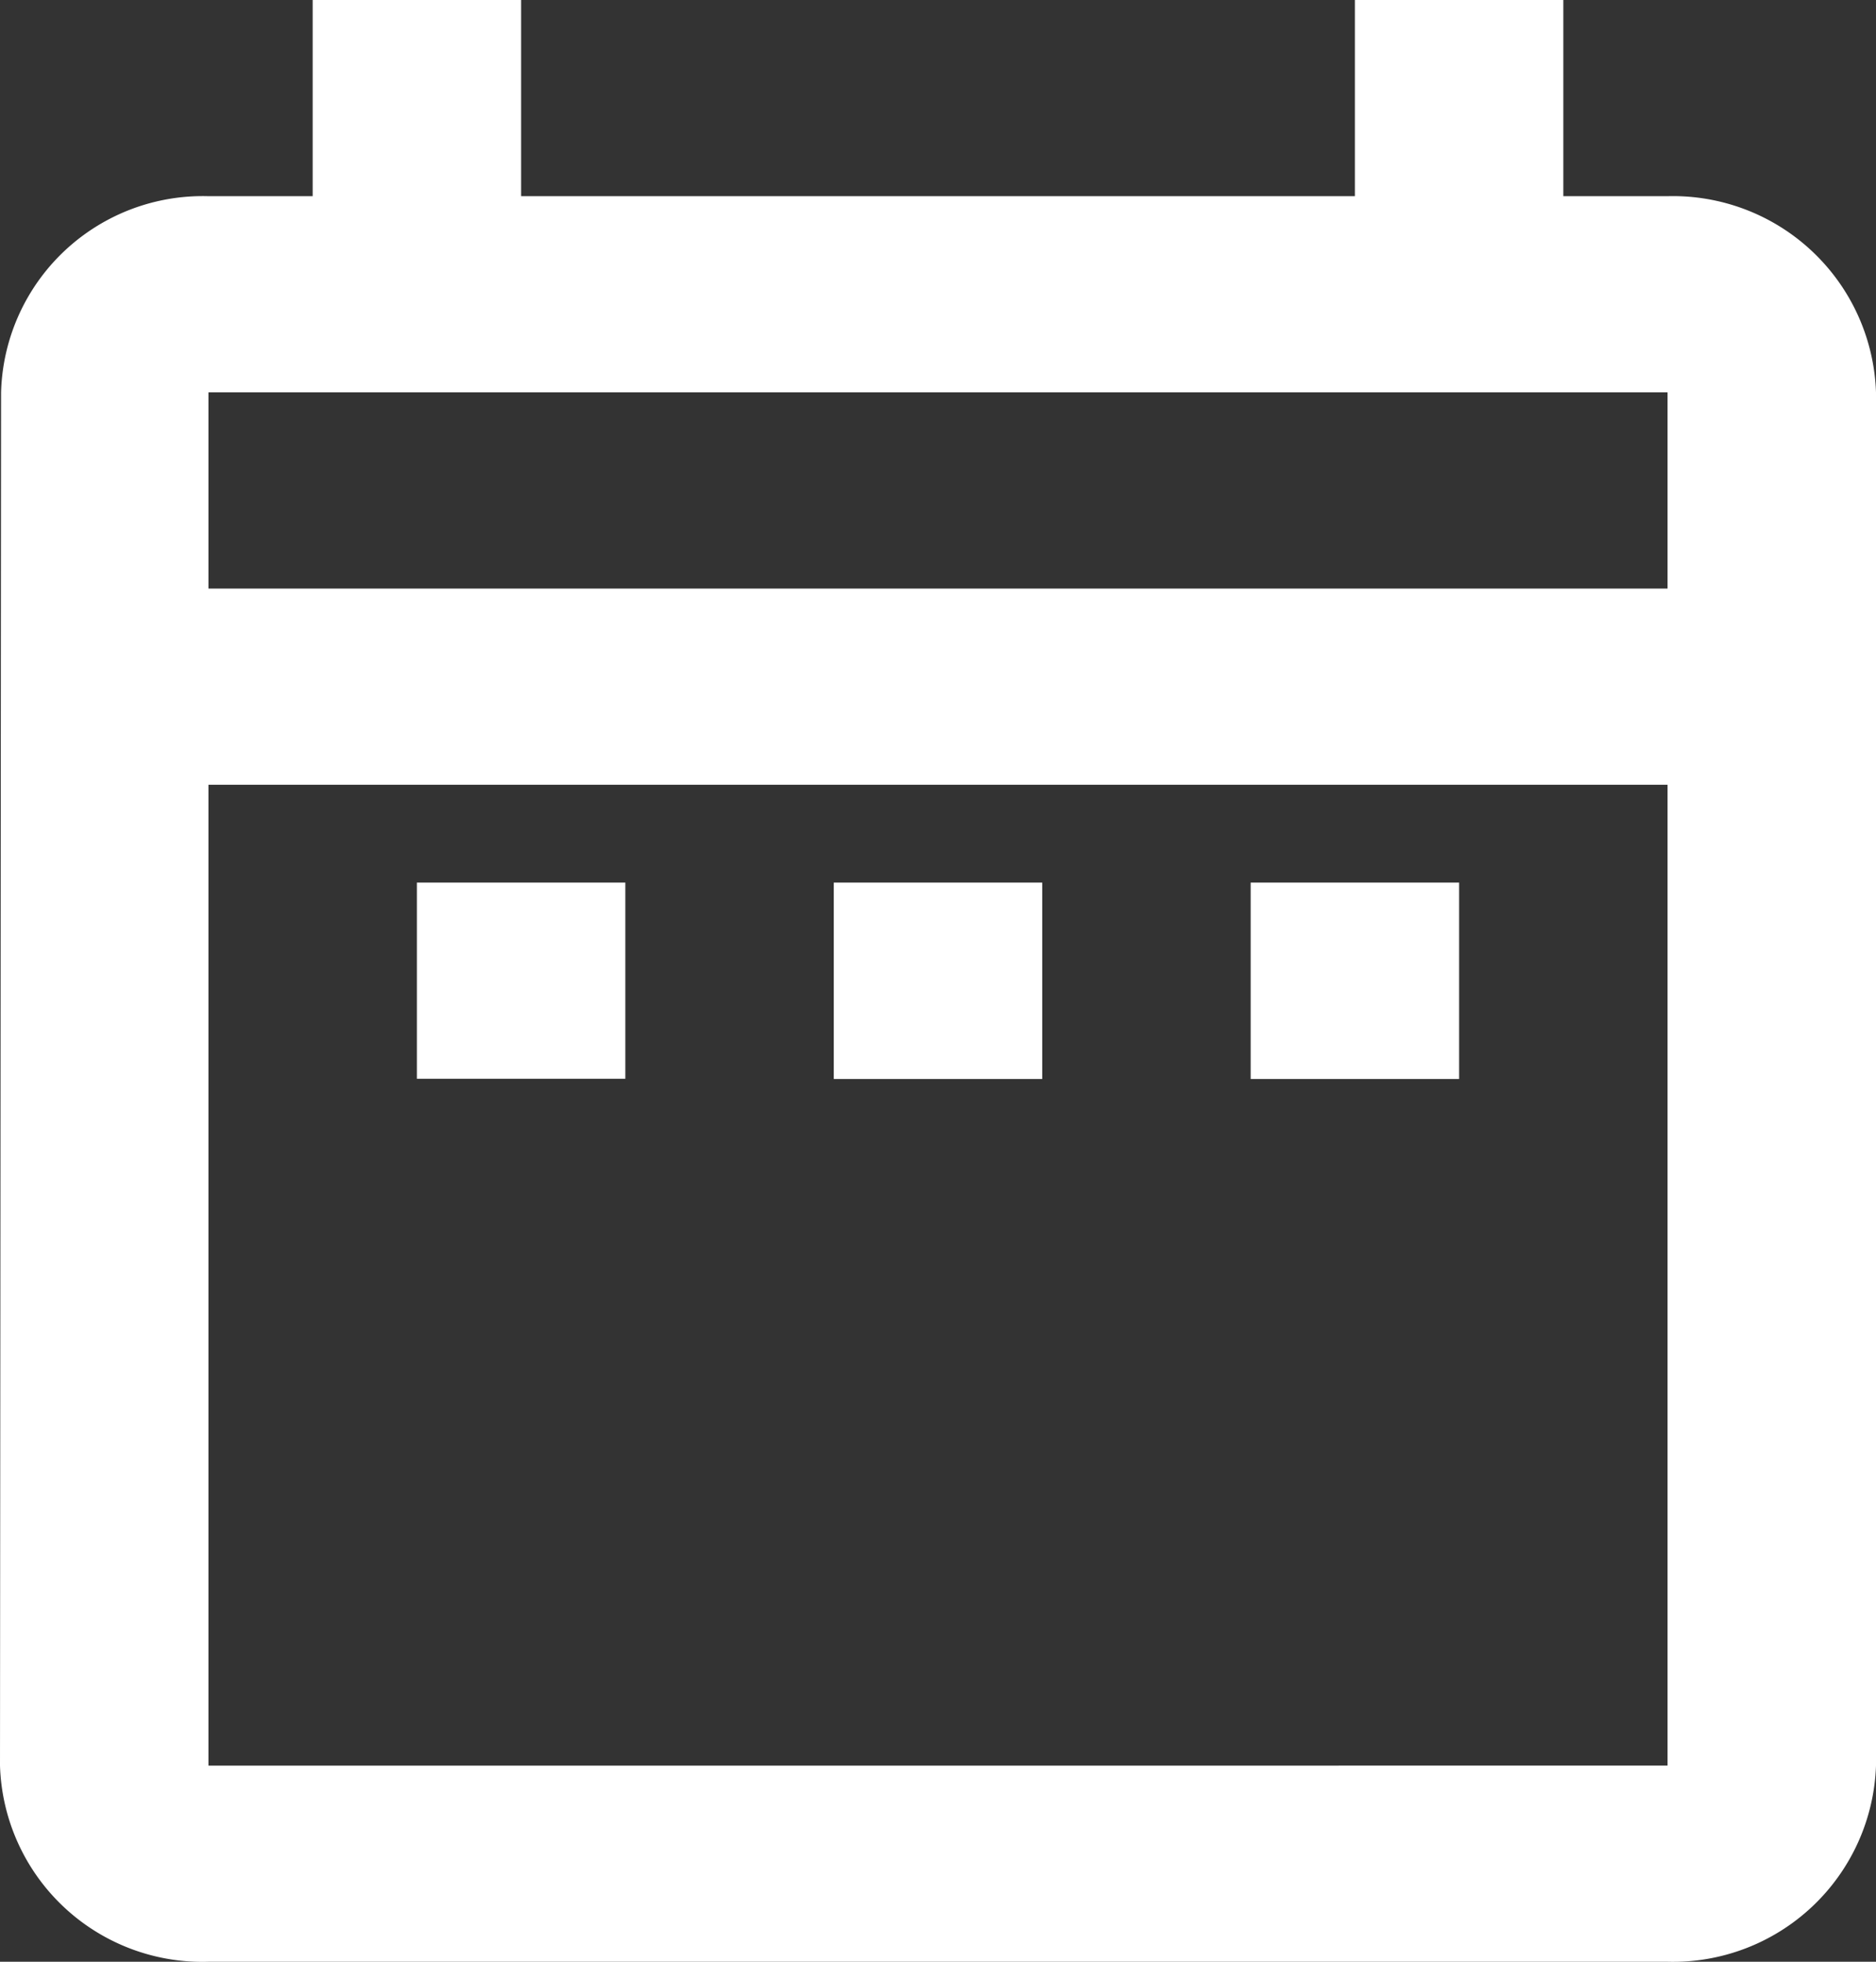 <svg id="Schedule_Icon" data-name="Schedule Icon" xmlns="http://www.w3.org/2000/svg" width="29.754" height="31.119" viewBox="0 0 29.754 31.119">
  <rect x="0" y="0" width="29.754" height="31.119" fill="#333333" stroke="none"/>
  <path id="Path_95" data-name="Path 95" d="M9.612,16h3.306v3.112H9.612Zm23.142-7.78V30.007a3.223,3.223,0,0,1-3.306,3.112H6.306A3.212,3.212,0,0,1,3,30.007L3.017,8.224A3.2,3.2,0,0,1,6.306,5.112H7.959V2h3.306V5.112H24.489V2h3.306V5.112h1.653A3.223,3.223,0,0,1,32.754,8.224ZM6.306,11.336H29.448V8.224H6.306ZM29.448,30.007V14.448H6.306v15.56ZM22.836,19.116h3.306V16H22.836Zm-6.612,0H19.53V16H16.224Z" transform="translate(-3 -2)" fill="#fff"/>
</svg>
